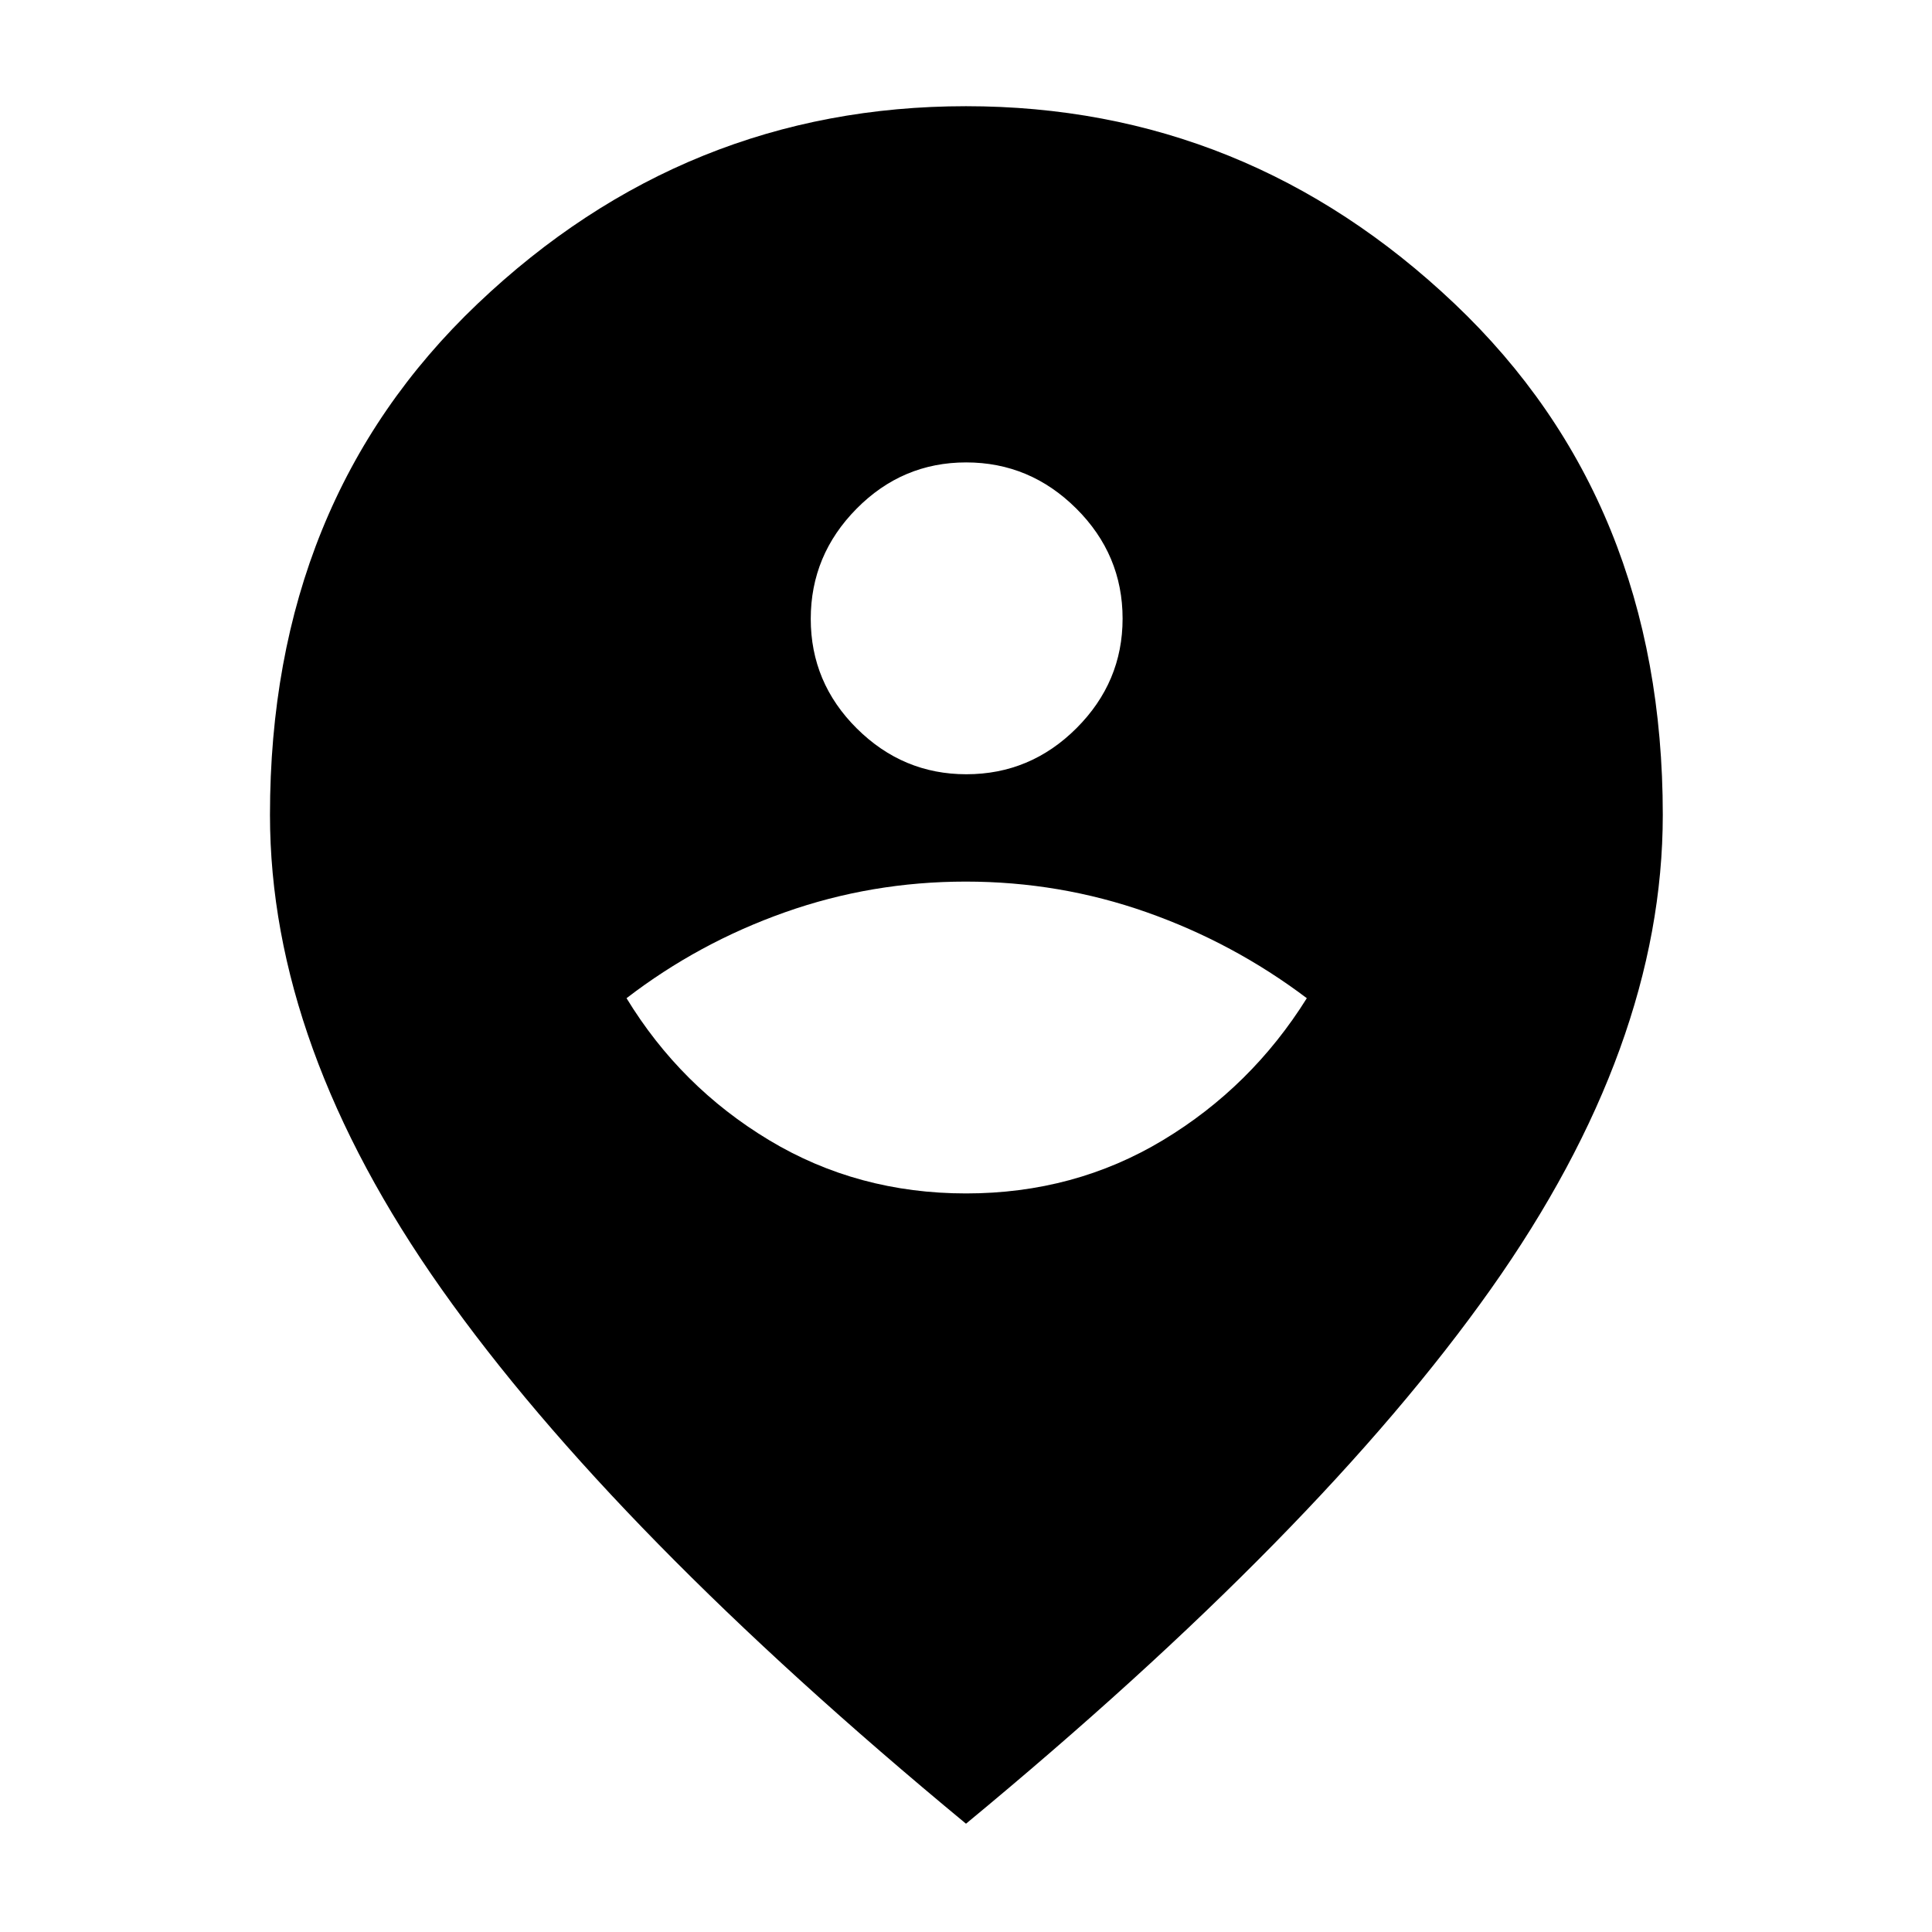 <svg xmlns="http://www.w3.org/2000/svg" height="40" viewBox="0 -960 960 960" width="40"><path d="M480.03-366.99q53.87 0 97.83-26.47 43.95-26.47 71.49-70.54-36.41-27.49-79.62-42.72-43.2-15.22-89.87-15.22t-89.74 15.22q-43.06 15.23-78.8 42.72 26.87 44.07 70.85 70.54 43.98 26.47 97.86 26.47Zm.15-208.29q31.81 0 54.72-22.89 22.91-22.9 22.91-54.43 0-31.81-23.02-54.72t-54.72-22.91q-31.71 0-54.46 23.02t-22.75 54.72q0 31.71 22.89 54.46 22.9 22.75 54.43 22.75ZM480-53.81q-175.32-144.9-260.59-265.65-85.26-120.74-85.26-235.63 0-155.81 103.17-253.98Q340.5-907.23 480-907.23q139.34 0 242.78 98.16 103.45 98.17 103.45 253.98 0 114.89-85.45 235.63Q655.32-198.71 480-53.81Z"/></svg>